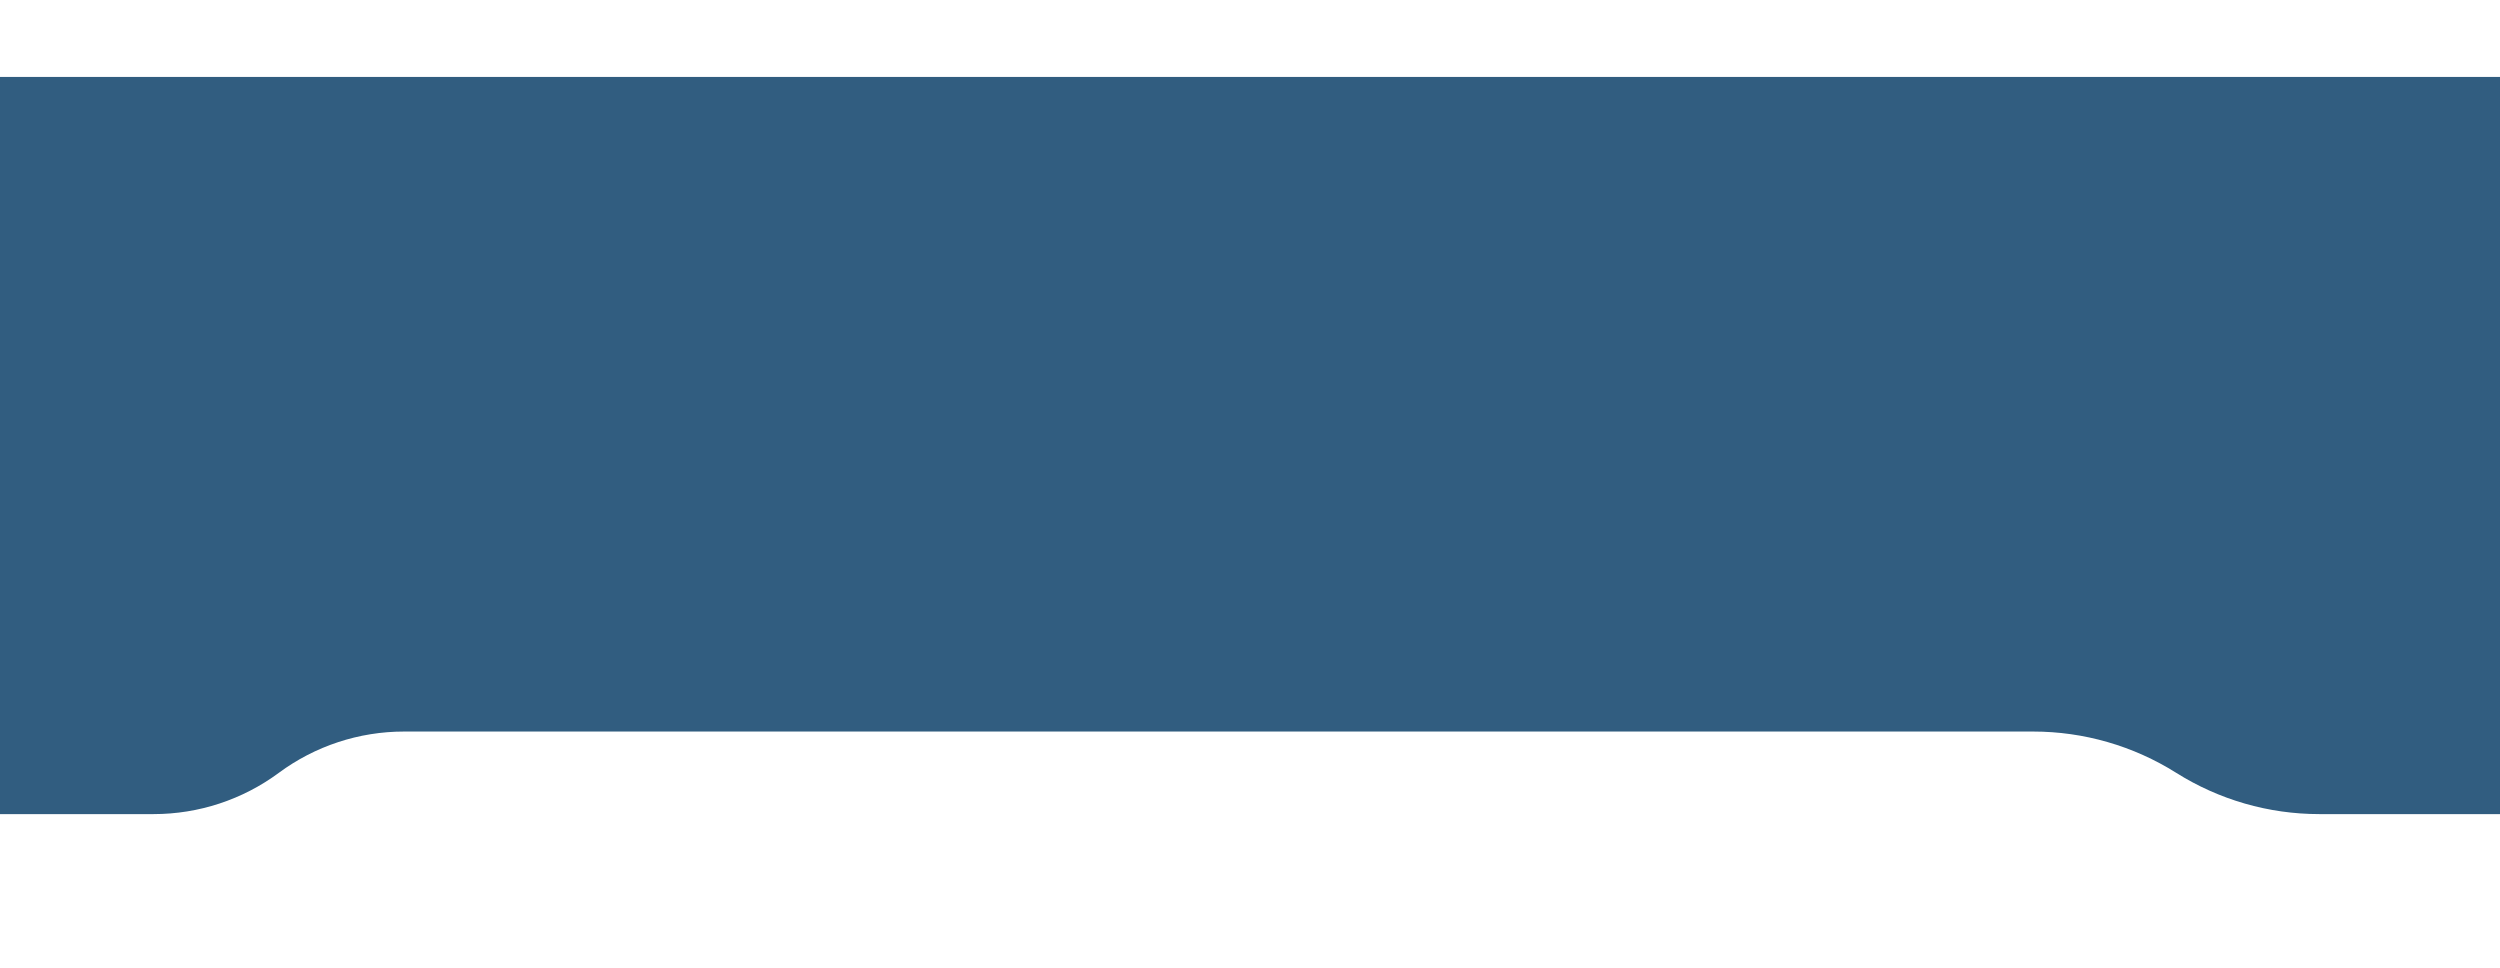 <svg width="390" height="151" viewBox="0 0 390 151" fill="none" xmlns="http://www.w3.org/2000/svg">
<g filter="url(#filter0_di_6384_9233)">
<path d="M-65 67.5C-65 35.744 -39.256 10 -7.5 10H396.5C428.256 10 454 35.744 454 67.5C454 99.256 428.256 125 396.5 125H361.808C353.91 125 346.173 122.768 339.489 118.561C332.805 114.353 325.068 112.121 317.17 112.121H63.031C55.999 112.121 49.152 114.378 43.498 118.561C37.845 122.743 30.998 125 23.966 125H-7.5C-39.256 125 -65 99.256 -65 67.5Z" fill="#315D80"/>
</g>
<defs>
<filter id="filter0_di_6384_9233" x="-86.9" y="-7.9" width="562.8" height="158.8" filterUnits="userSpaceOnUse" color-interpolation-filters="sRGB">
<feFlood flood-opacity="0" result="BackgroundImageFix"/>
<feColorMatrix in="SourceAlpha" type="matrix" values="0 0 0 0 0 0 0 0 0 0 0 0 0 0 0 0 0 0 127 0" result="hardAlpha"/>
<feOffset dy="4"/>
<feGaussianBlur stdDeviation="10.95"/>
<feComposite in2="hardAlpha" operator="out"/>
<feColorMatrix type="matrix" values="0 0 0 0 0.235 0 0 0 0 0.333 0 0 0 0 0.512 0 0 0 0.3 0"/>
<feBlend mode="normal" in2="BackgroundImageFix" result="effect1_dropShadow_6384_9233"/>
<feBlend mode="normal" in="SourceGraphic" in2="effect1_dropShadow_6384_9233" result="shape"/>
<feColorMatrix in="SourceAlpha" type="matrix" values="0 0 0 0 0 0 0 0 0 0 0 0 0 0 0 0 0 0 127 0" result="hardAlpha"/>
<feOffset dy="-2"/>
<feGaussianBlur stdDeviation="5"/>
<feComposite in2="hardAlpha" operator="arithmetic" k2="-1" k3="1"/>
<feColorMatrix type="matrix" values="0 0 0 0 0.301 0 0 0 0 0.493 0 0 0 0 0.646 0 0 0 1 0"/>
<feBlend mode="normal" in2="shape" result="effect2_innerShadow_6384_9233"/>
</filter>
</defs>
</svg>

